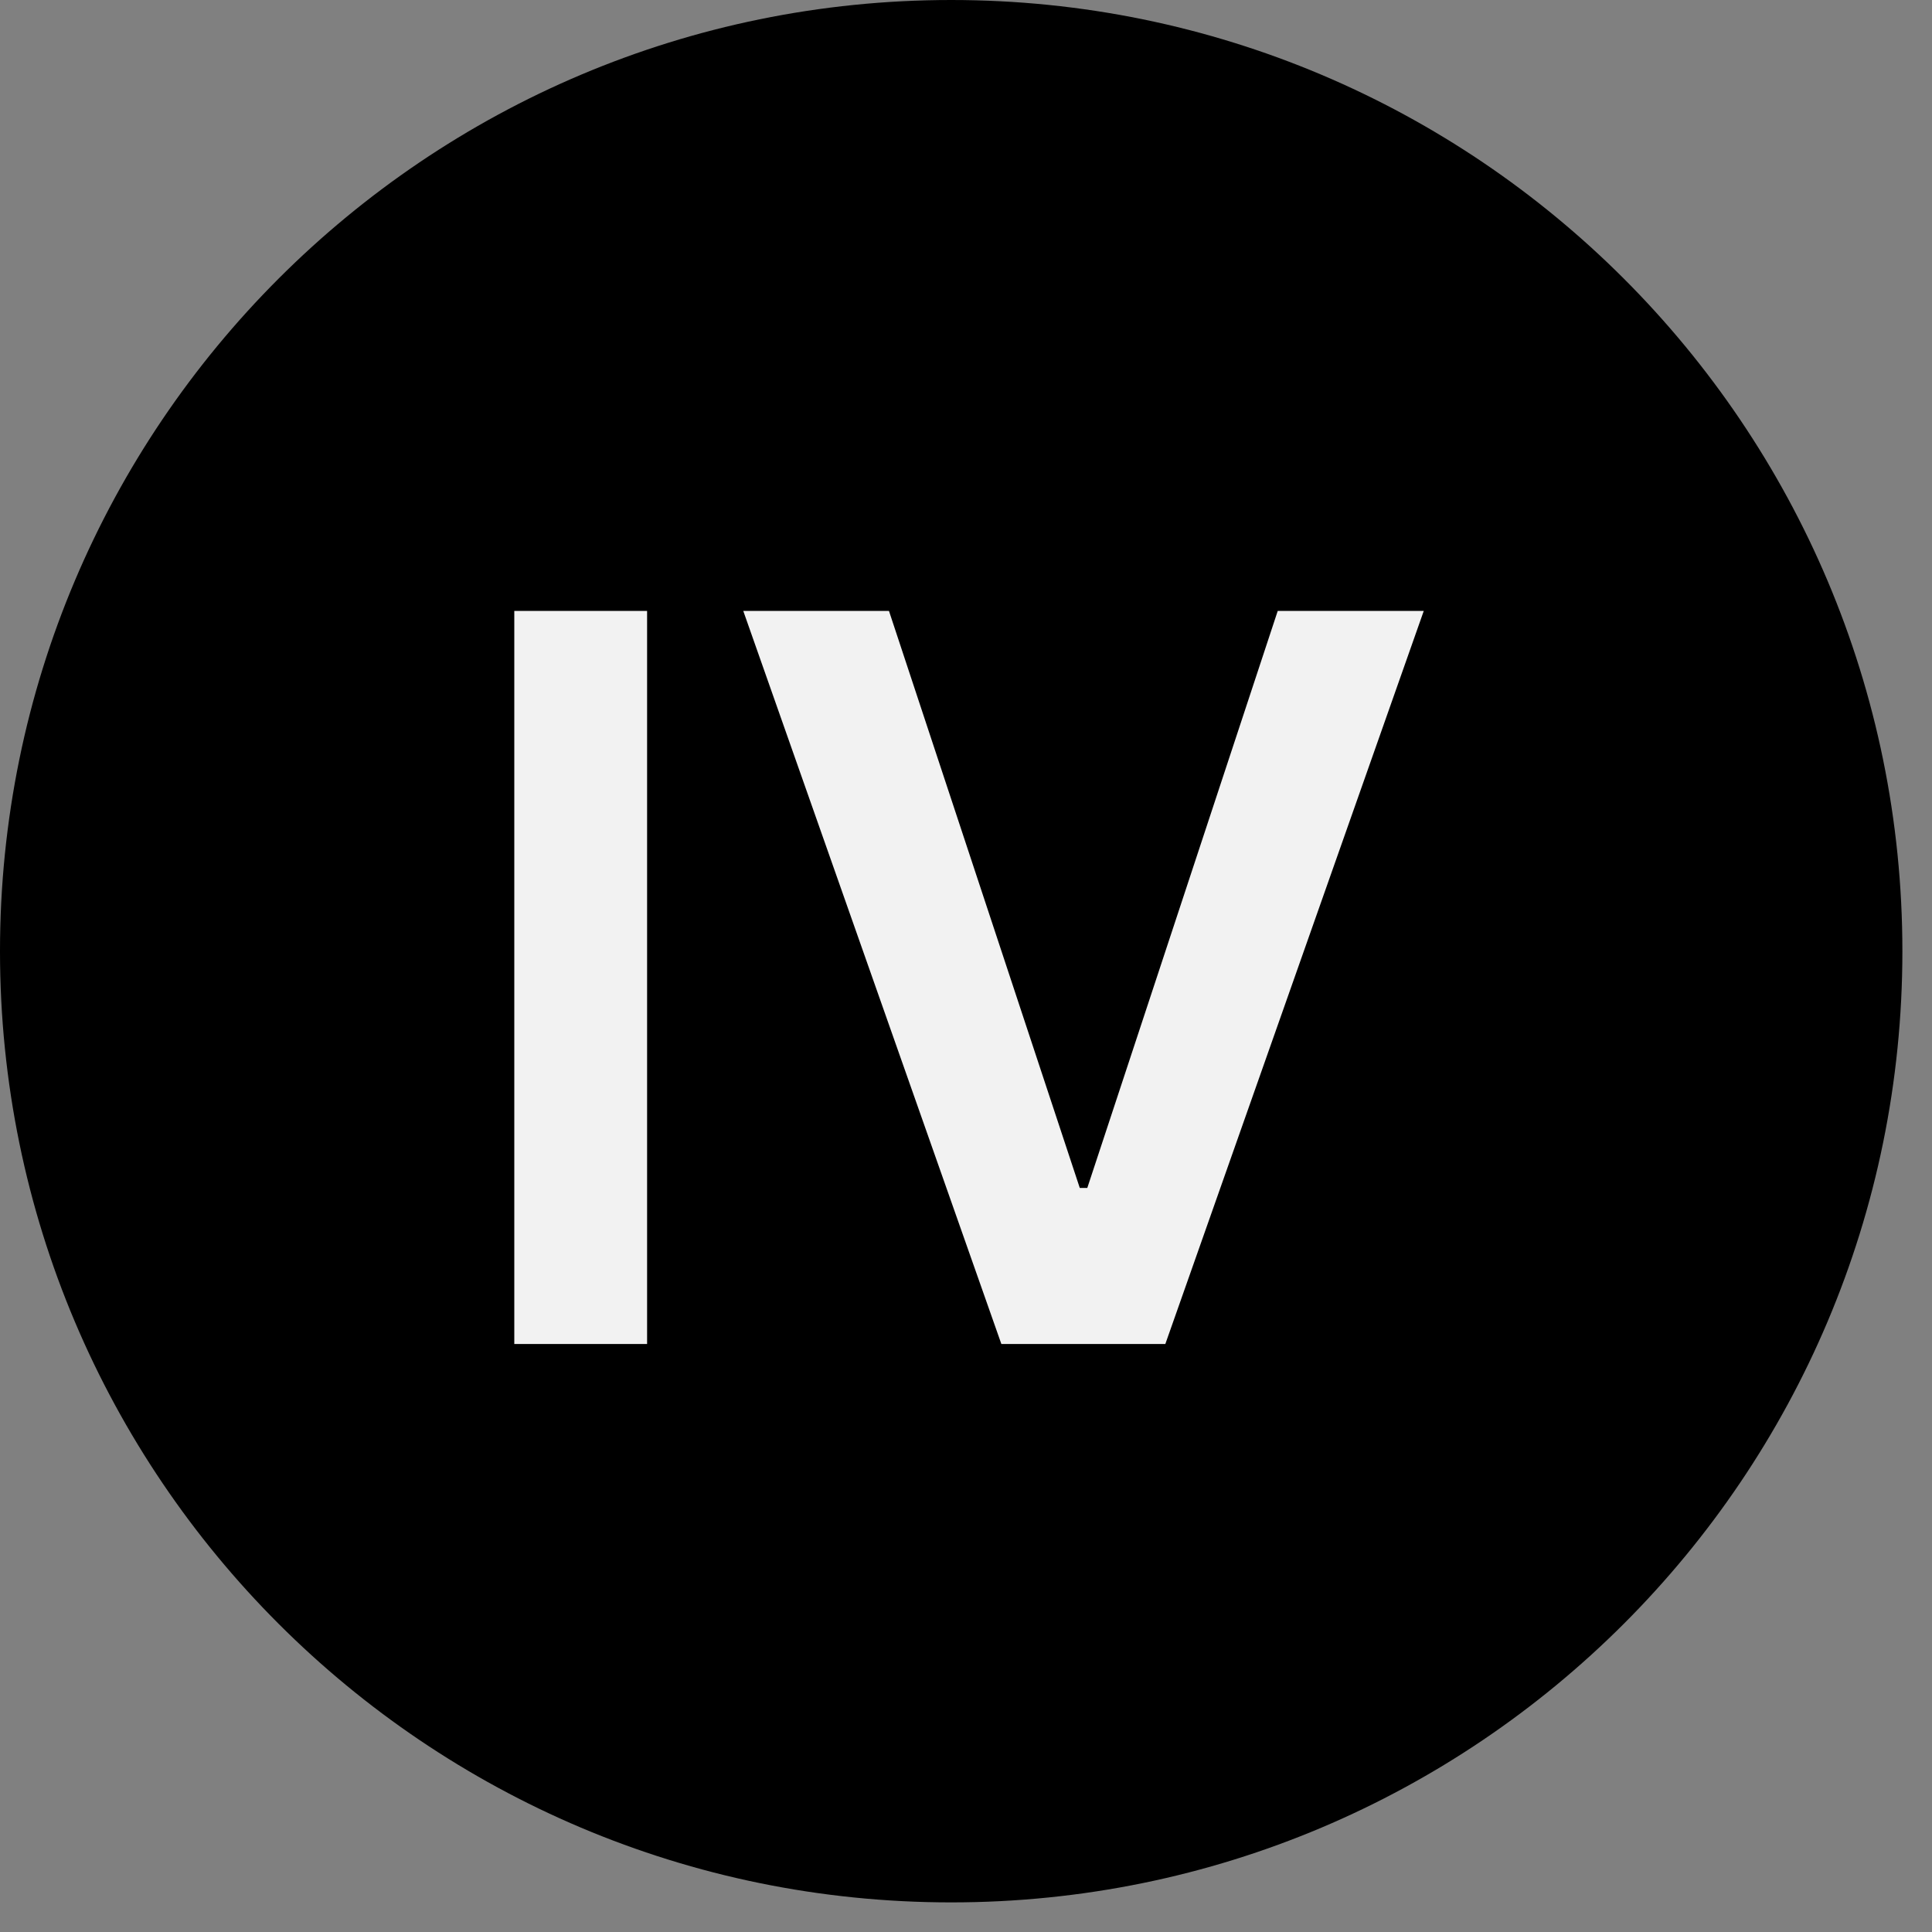 <svg width="46" height="46" viewBox="0 0 46 46" fill="none" xmlns="http://www.w3.org/2000/svg">
<rect x="0" y="0" width="46" height="46" fill="#808080" stroke="none"/>
<path d="M22.648 45.295C35.156 45.295 45.295 35.156 45.295 22.648C45.295 10.14 35.156 0 22.648 0C10.14 0 -6.10352e-05 10.14 -6.10352e-05 22.648C-6.10352e-05 35.156 10.14 45.295 22.648 45.295Z" fill="black"/>
<path d="M15.407 14.546V32H12.245V14.546H15.407ZM21.166 14.546L25.709 28.284H25.888L30.422 14.546H33.899L27.746 32H23.842L17.697 14.546H21.166Z" fill="#F2F2F2"/>
</svg>
